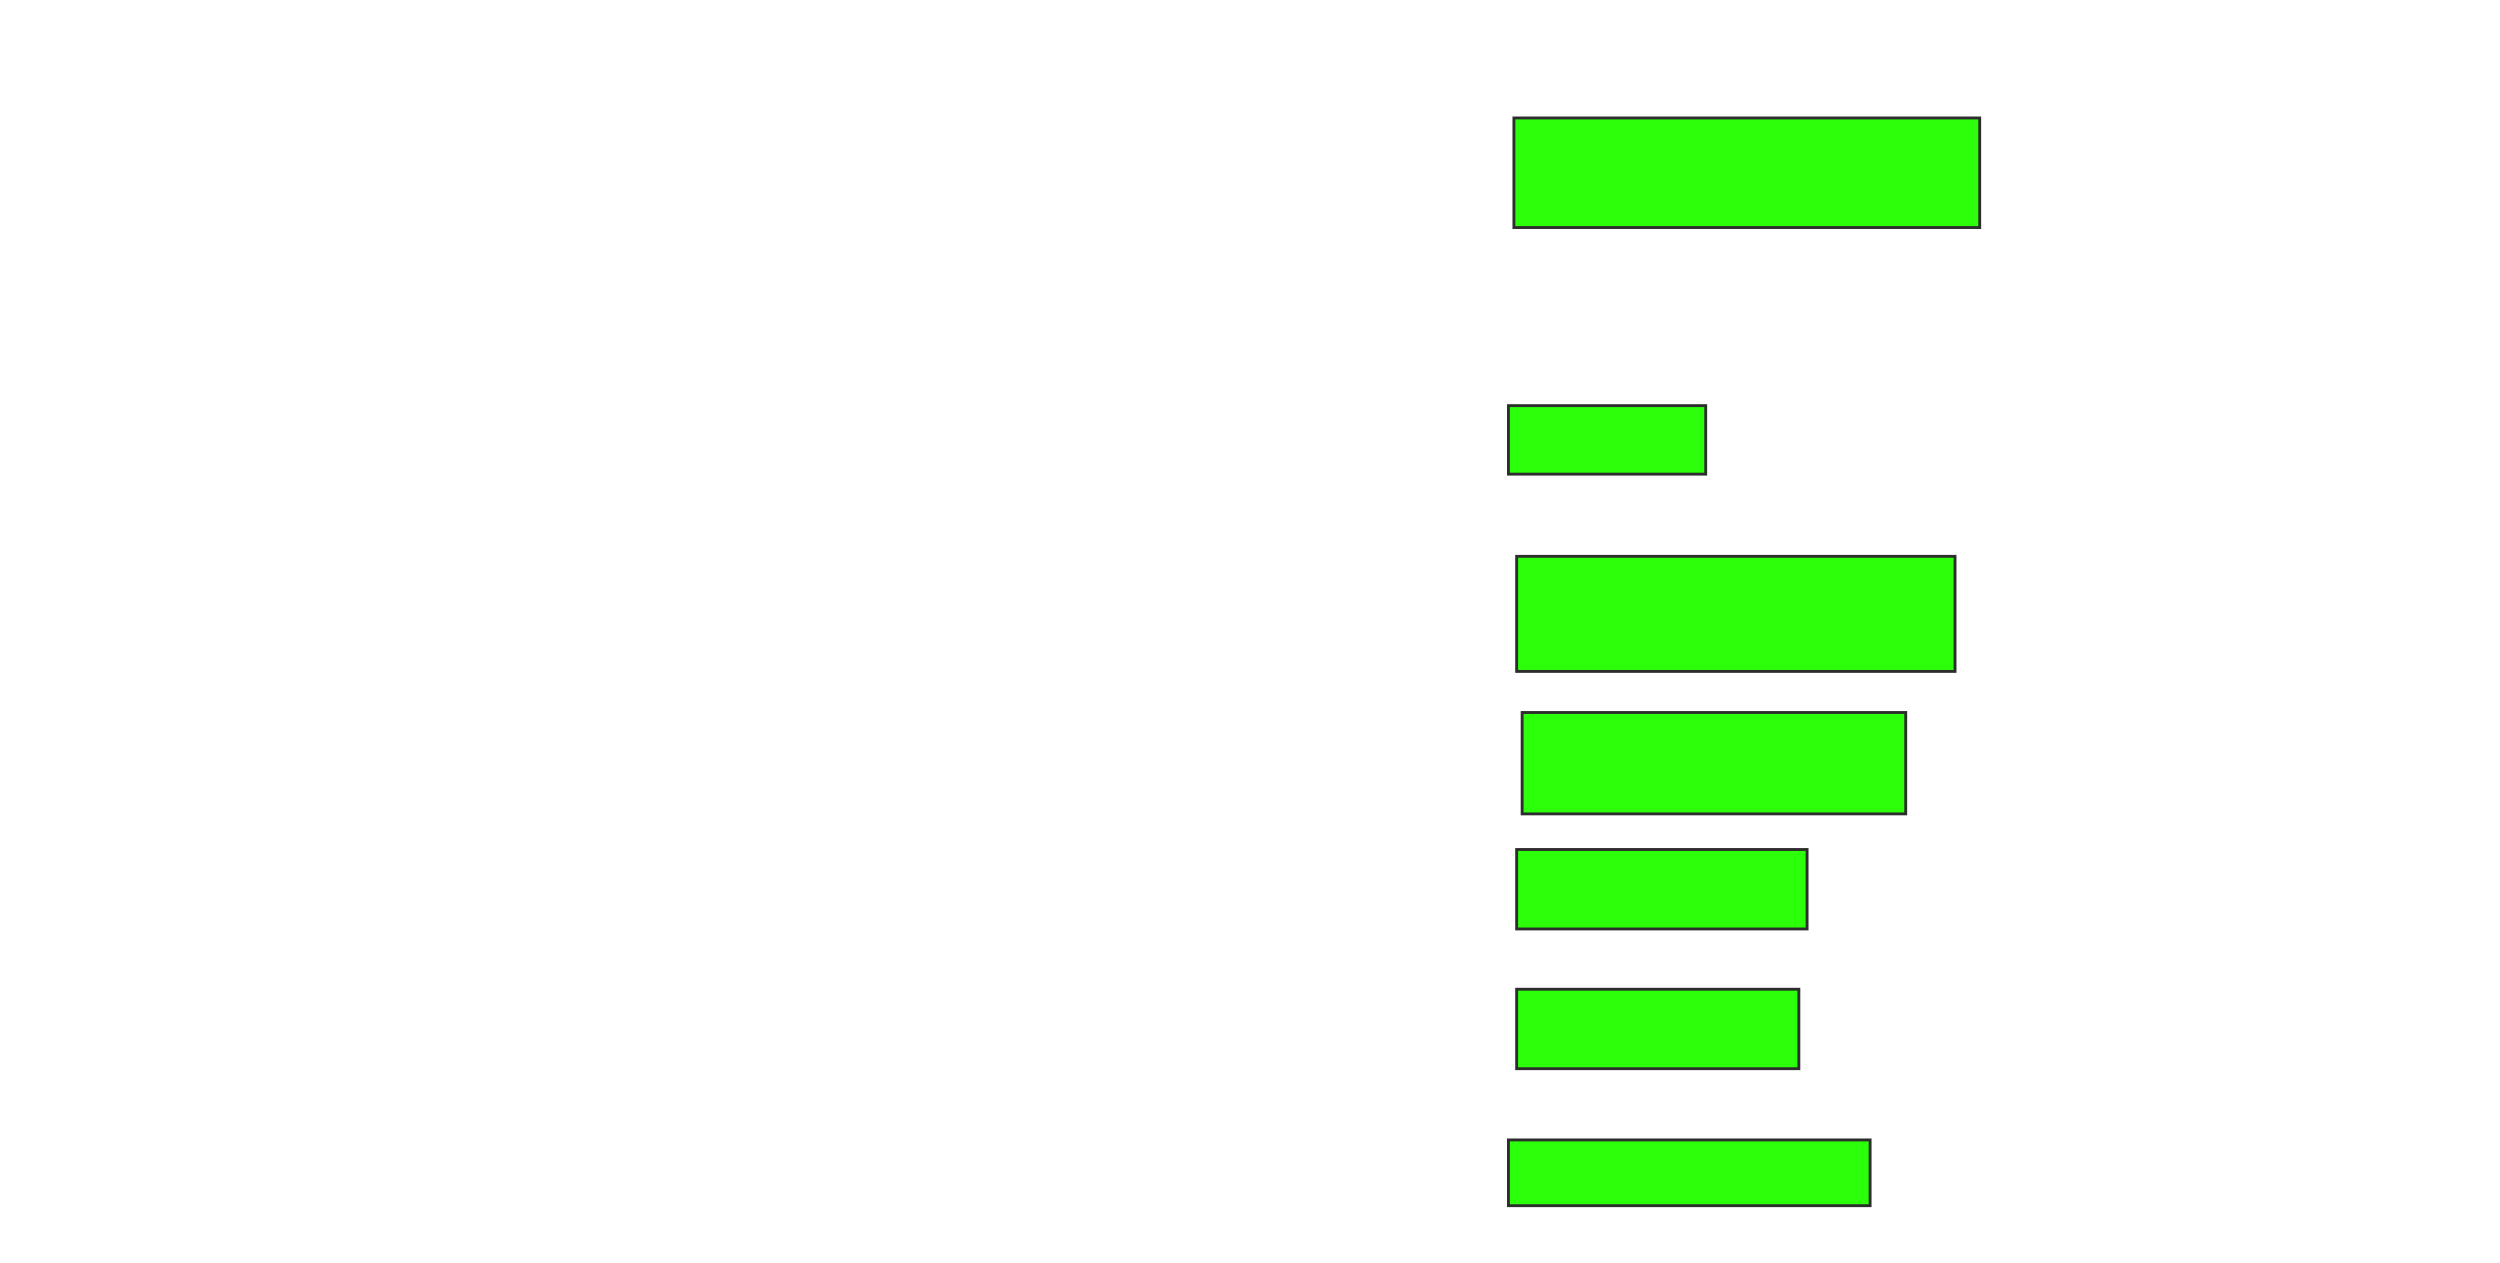<svg height="439" width="869" xmlns="http://www.w3.org/2000/svg">
 <!-- Created with Image Occlusion Enhanced -->
 <g>
  <title>Labels</title>
 </g>
 <g>
  <title>Masks</title>
  <rect fill="#2bff0a" height="38.095" id="7c5461ec5ffe417b9804558f69f7f8bf-ao-1" stroke="#2D2D2D" width="161.905" x="526.238" y="41"/>
  
  <rect fill="#2bff0a" height="23.81" id="7c5461ec5ffe417b9804558f69f7f8bf-ao-3" stroke="#2D2D2D" width="68.571" x="524.333" y="141"/>
  <rect fill="#2bff0a" height="40" id="7c5461ec5ffe417b9804558f69f7f8bf-ao-4" stroke="#2D2D2D" width="152.381" x="527.19" y="193.381"/>
  <rect fill="#2bff0a" height="35.238" id="7c5461ec5ffe417b9804558f69f7f8bf-ao-5" stroke="#2D2D2D" width="133.333" x="529.095" y="247.667"/>
  <rect fill="#2bff0a" height="27.619" id="7c5461ec5ffe417b9804558f69f7f8bf-ao-6" stroke="#2D2D2D" width="100.952" x="527.19" y="295.286"/>
  <rect fill="#2bff0a" height="27.619" id="7c5461ec5ffe417b9804558f69f7f8bf-ao-7" stroke="#2D2D2D" width="98.095" x="527.19" y="343.857"/>
  <rect fill="#2bff0a" height="22.857" id="7c5461ec5ffe417b9804558f69f7f8bf-ao-8" stroke="#2D2D2D" width="125.714" x="524.333" y="396.238"/>
 </g>
</svg>